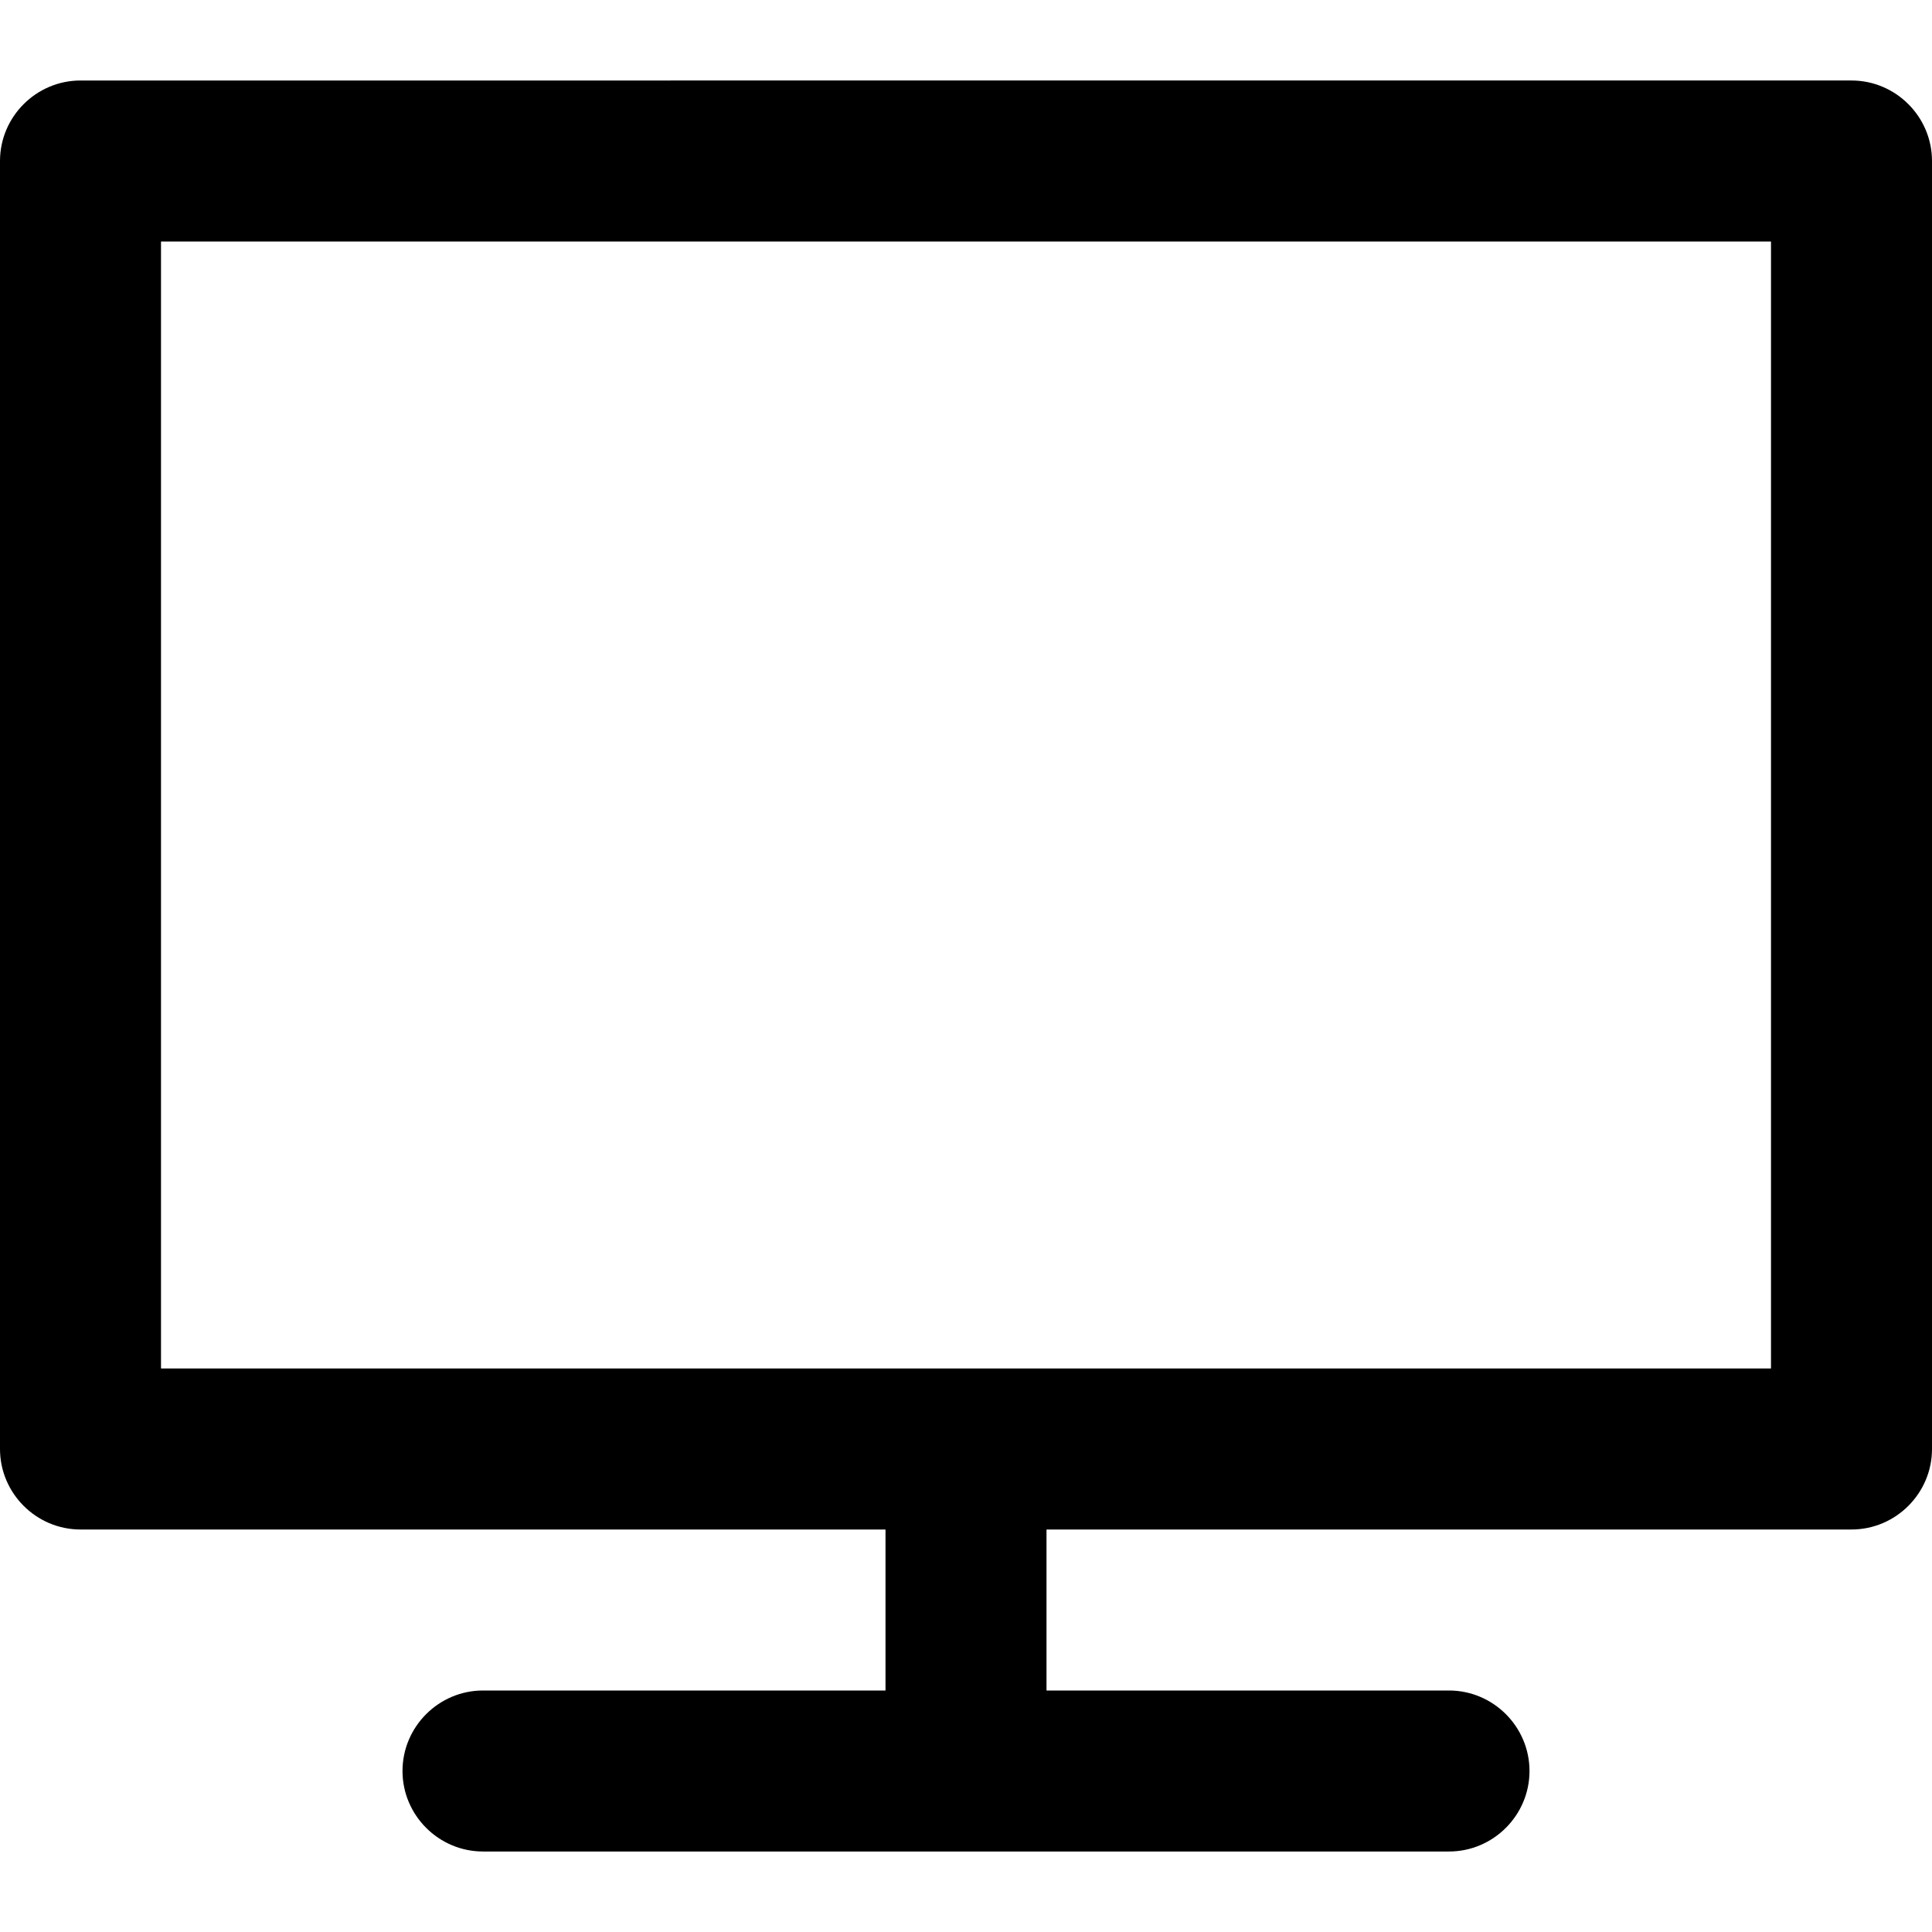 
  <svg xmlns="http://www.w3.org/2000/svg" width="24" height="24" viewBox="0 0 24 24"><path d="M1,19h10v2h-5c-.55,0-1,.45-1,1s.45,1,1,1h12c.55,0,1-.45,1-1s-.45-1-1-1h-5v-2h10c.55,0,1-.45,1-1V2c0-.55-.45-1-1-1H1c-.55,0-1,.45-1,1v16c0,.55.45,1,1,1ZM2,3h20v14H2V3Z"/></svg>
